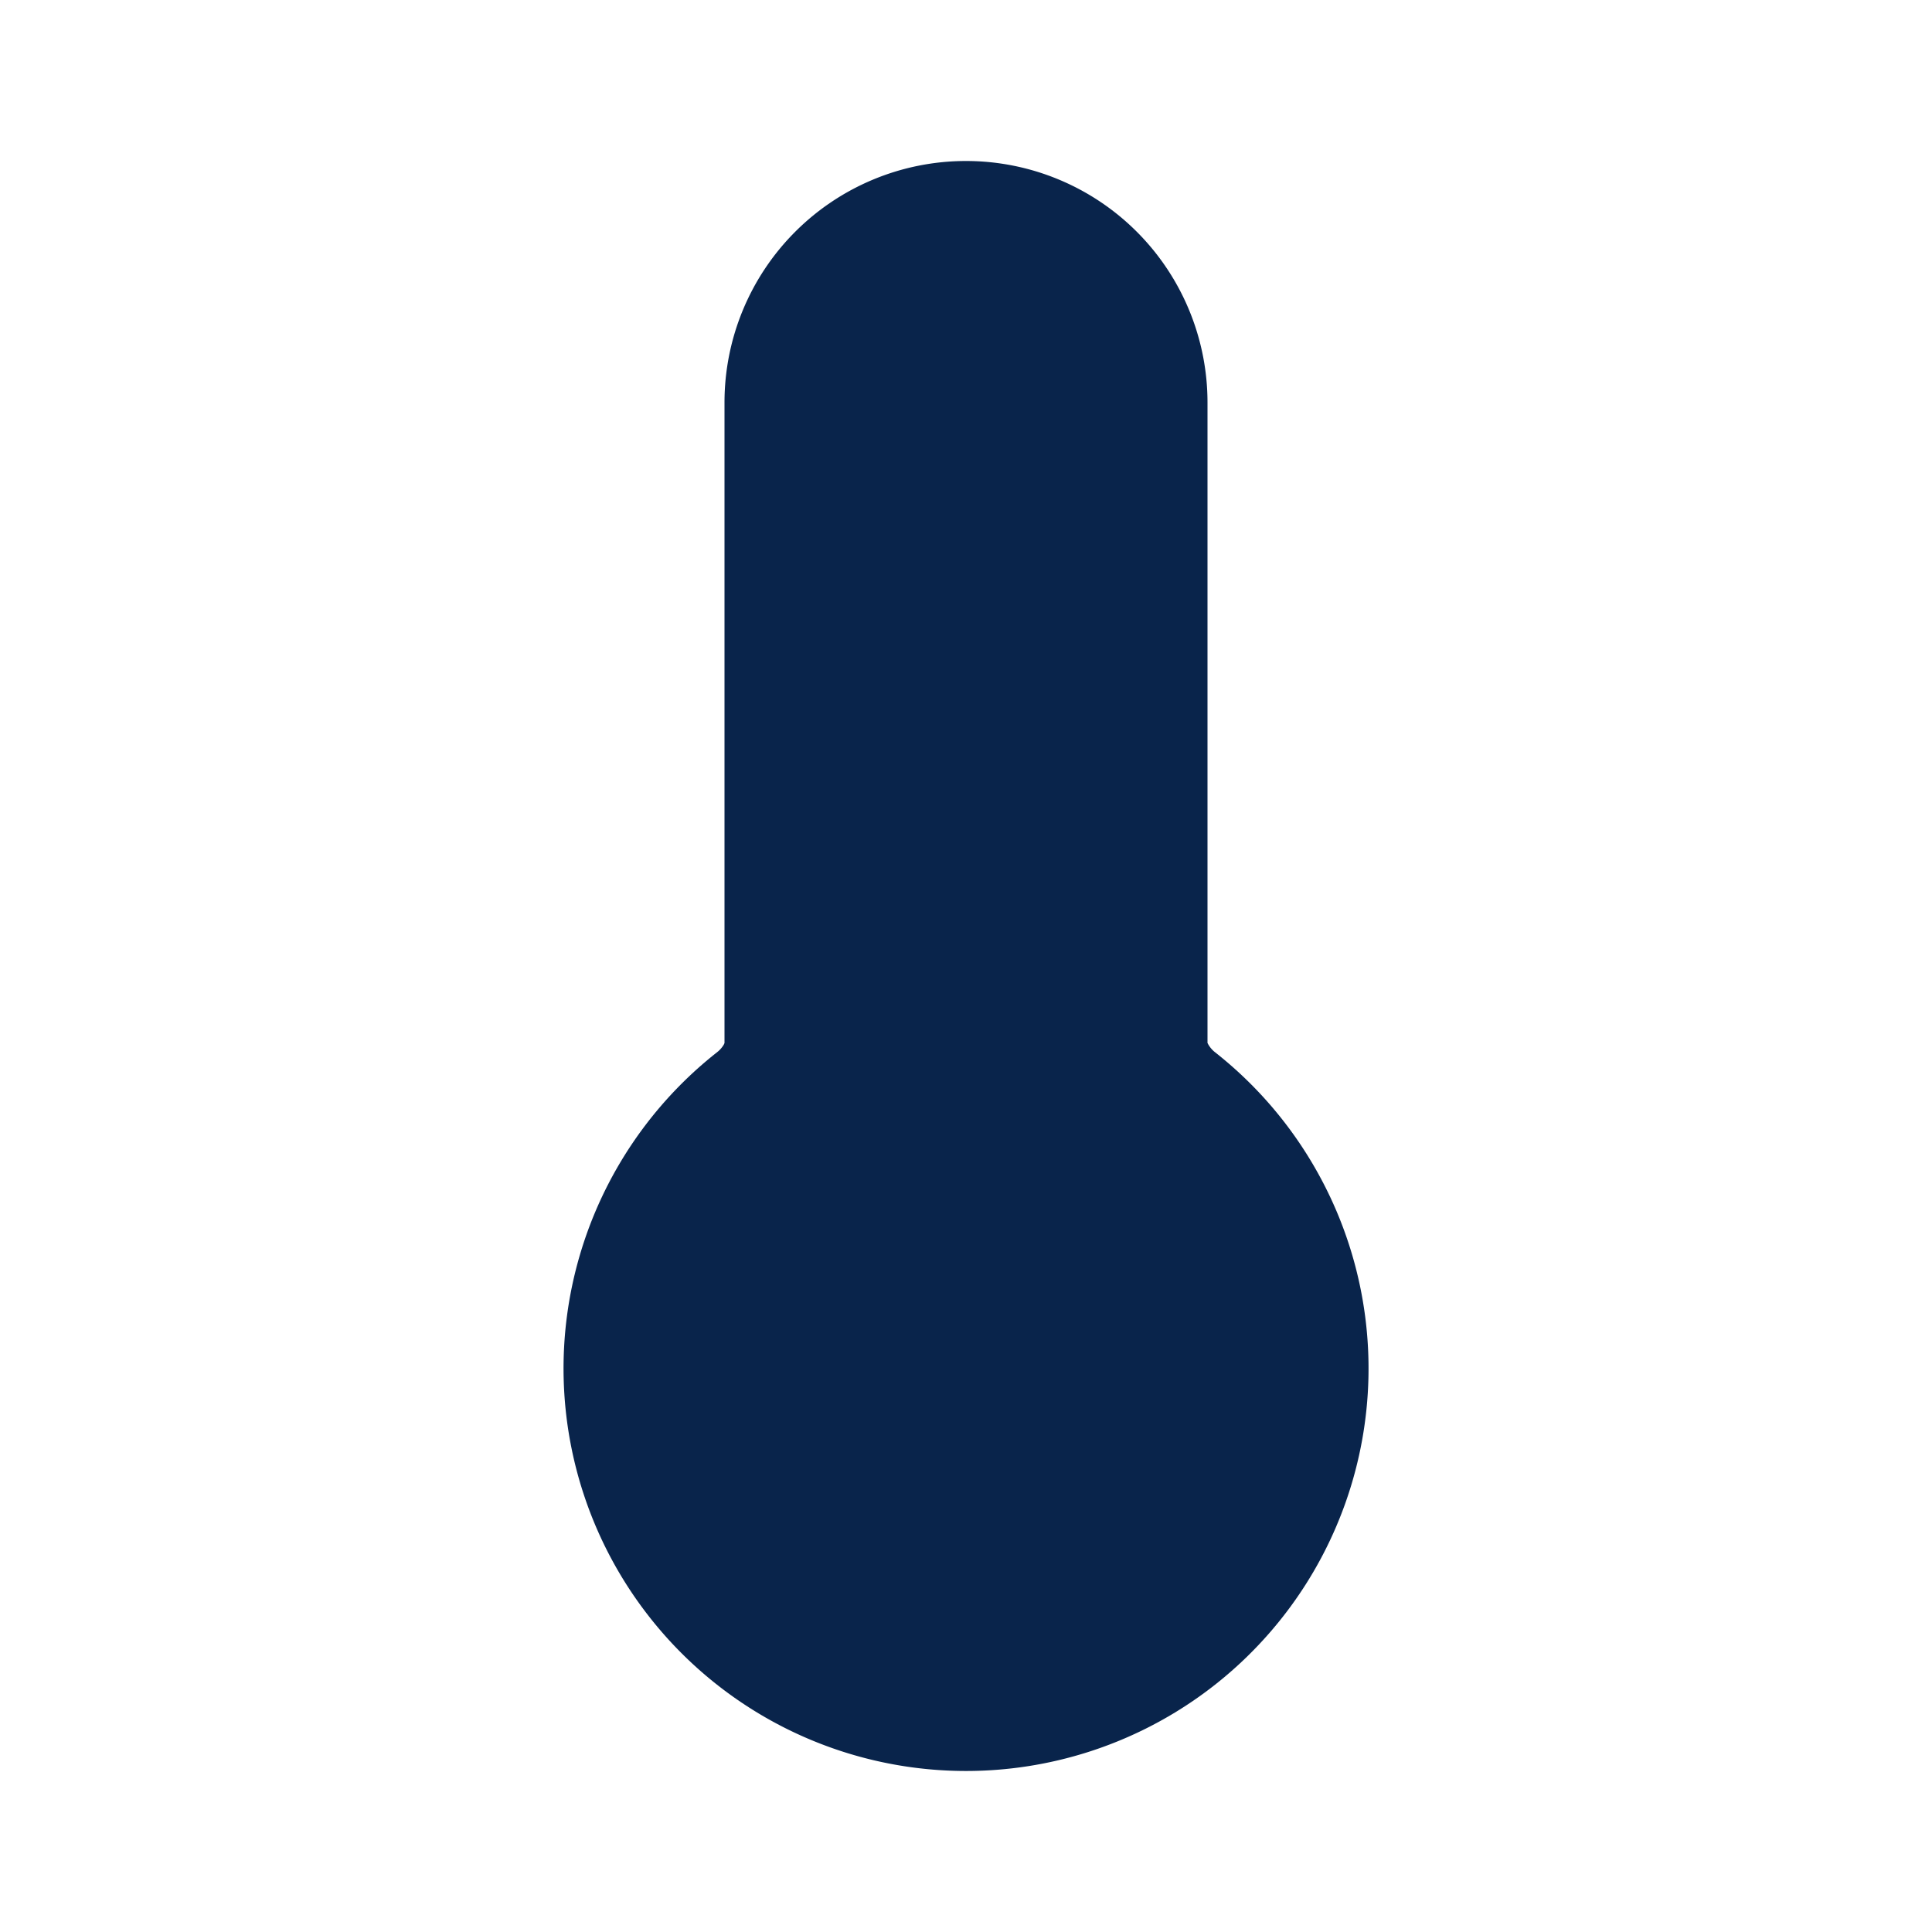<svg xmlns="http://www.w3.org/2000/svg" width="24" height="24"><g fill="none" fill-rule="evenodd"><path fill="#09244B" d="M9 5a3 3 0 1 1 6 0v7.956a.34.34 0 0 0 .097.118 5 5 0 1 1-6.193 0 .34.34 0 0 0 .087-.097.097.097 0 0 0 .009-.021z"/></g></svg>